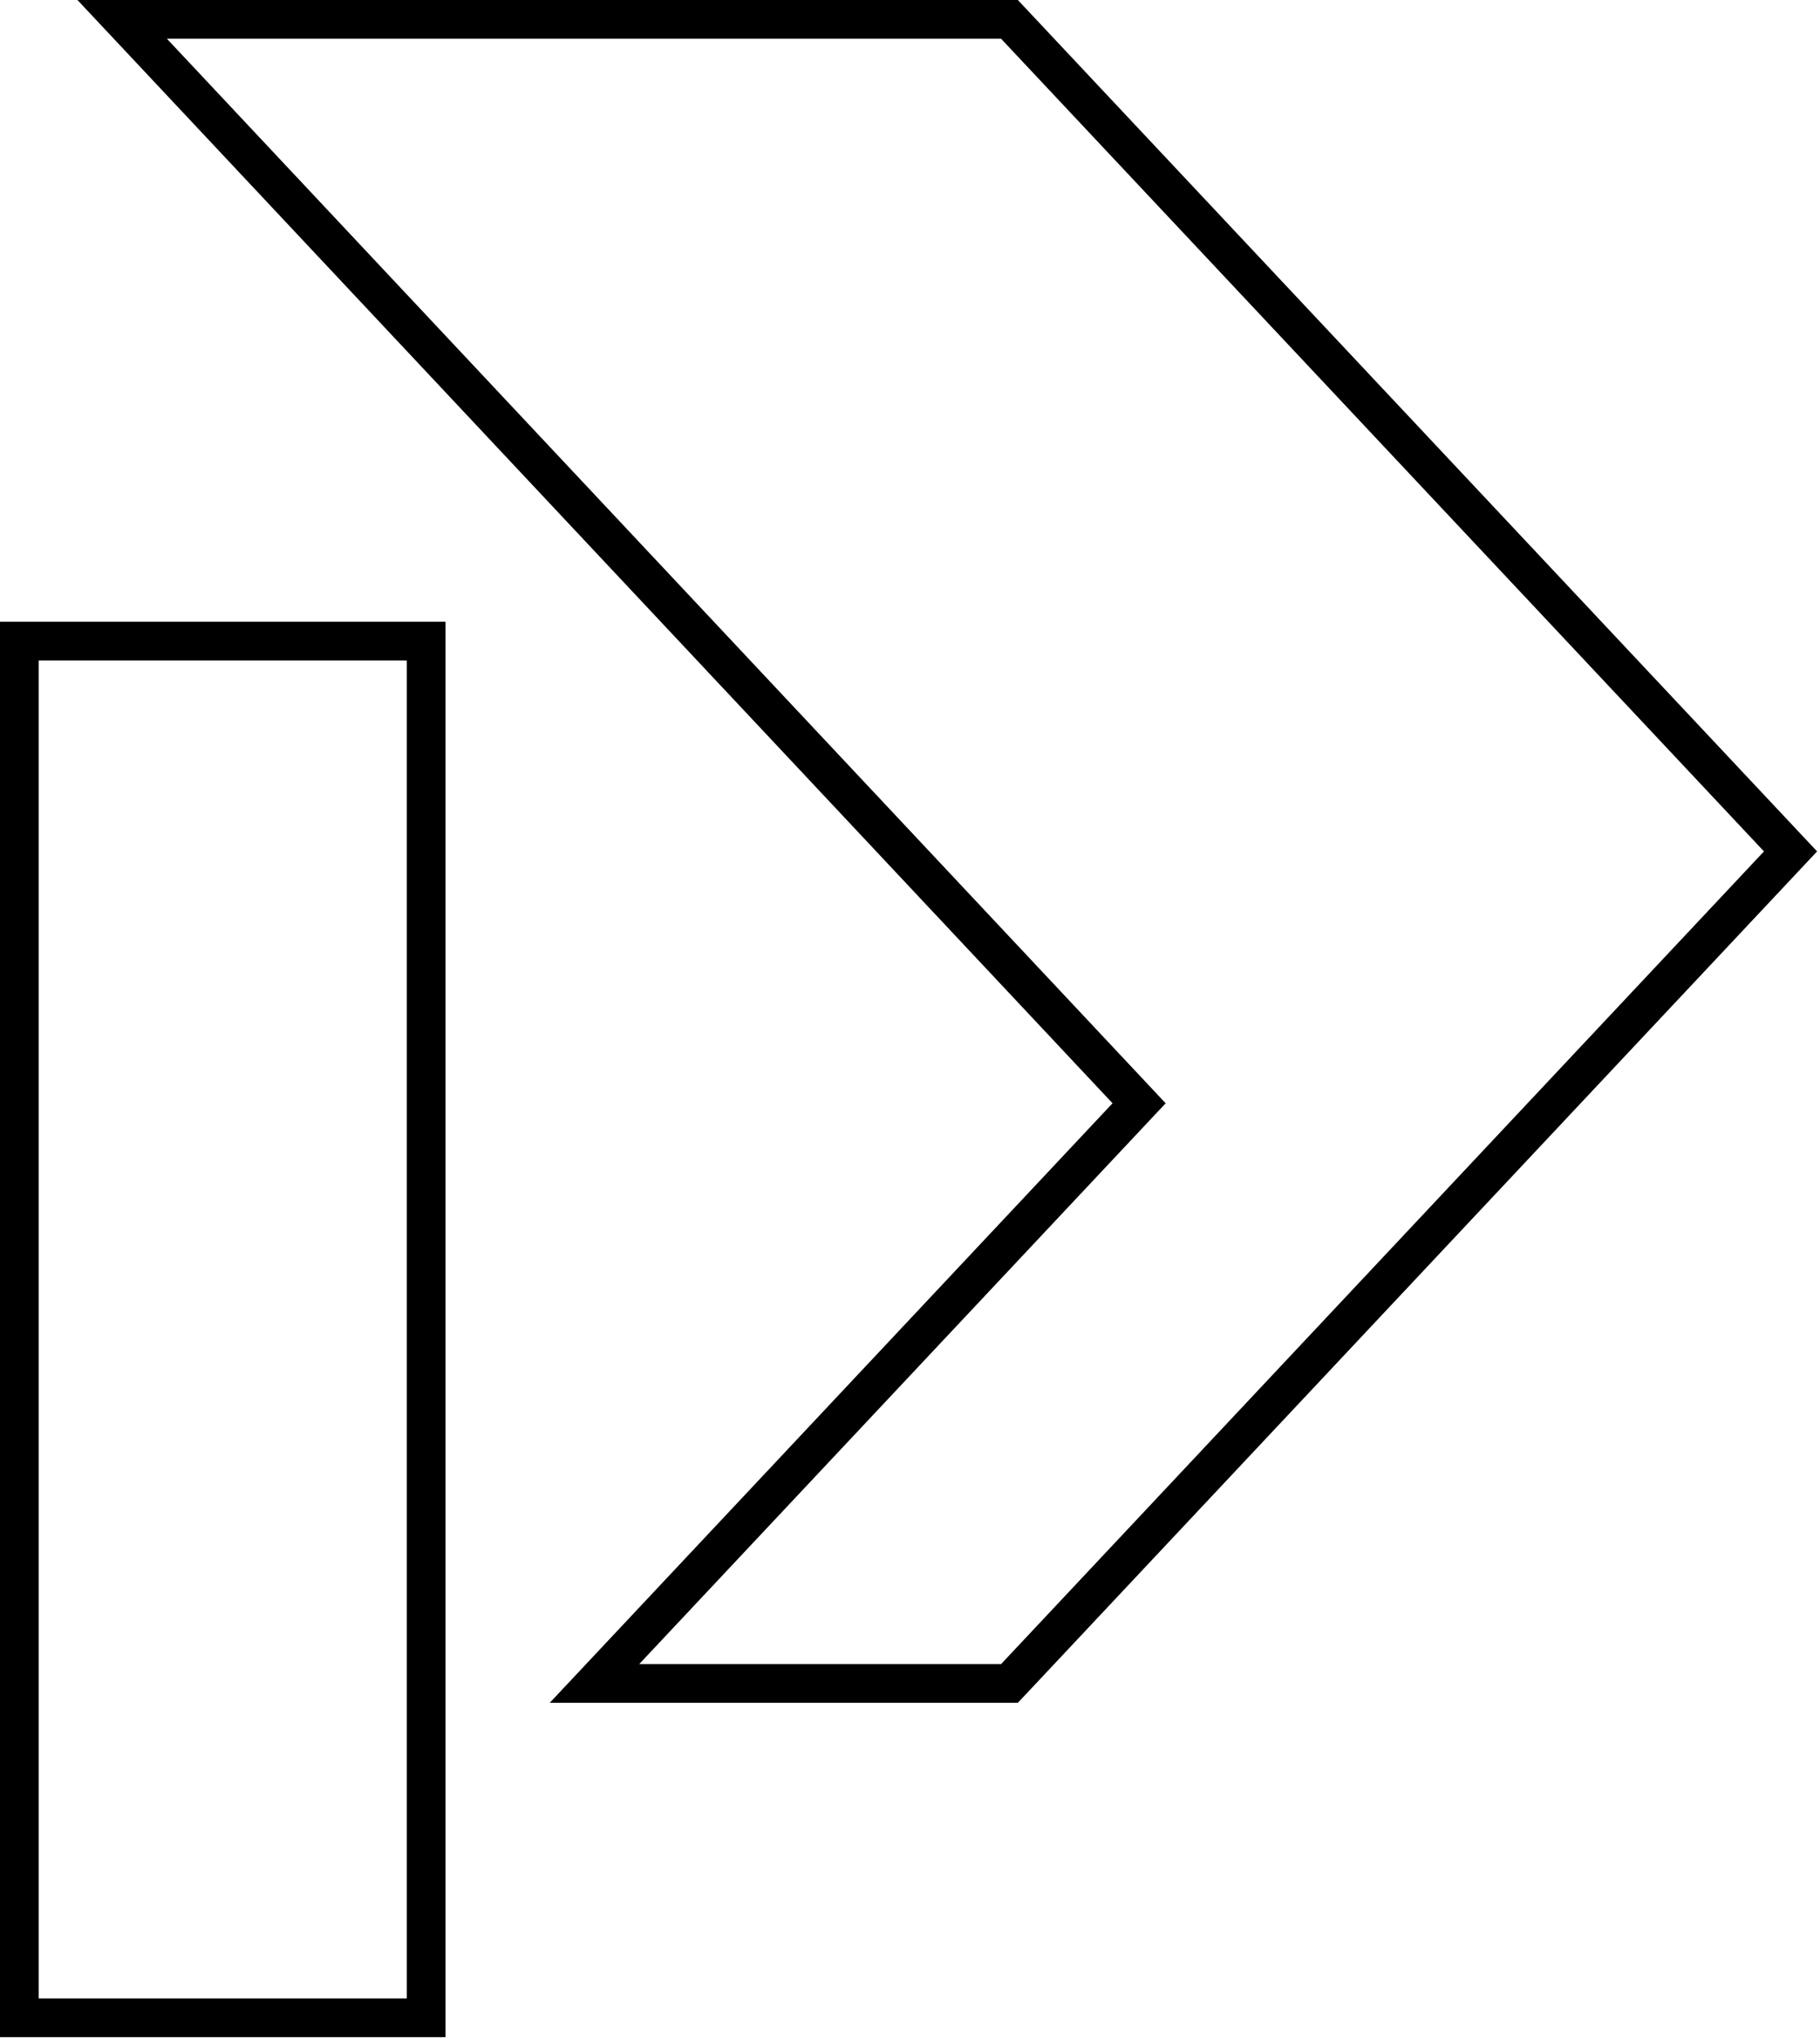 <svg width="235" height="263" viewBox="0 0 235 263" fill="none" xmlns="http://www.w3.org/2000/svg">
<path d="M76.76 217.255L145.474 144.093L147.081 142.382L145.475 140.671L15.776 2.5H130.343L231.195 109.877L130.343 217.255H76.76Z" stroke="#000" stroke-width="5"/>
<path d="M2.5 82.738H55.021V260.403H2.5V82.738Z" stroke="#000" stroke-width="5"/>
</svg>
